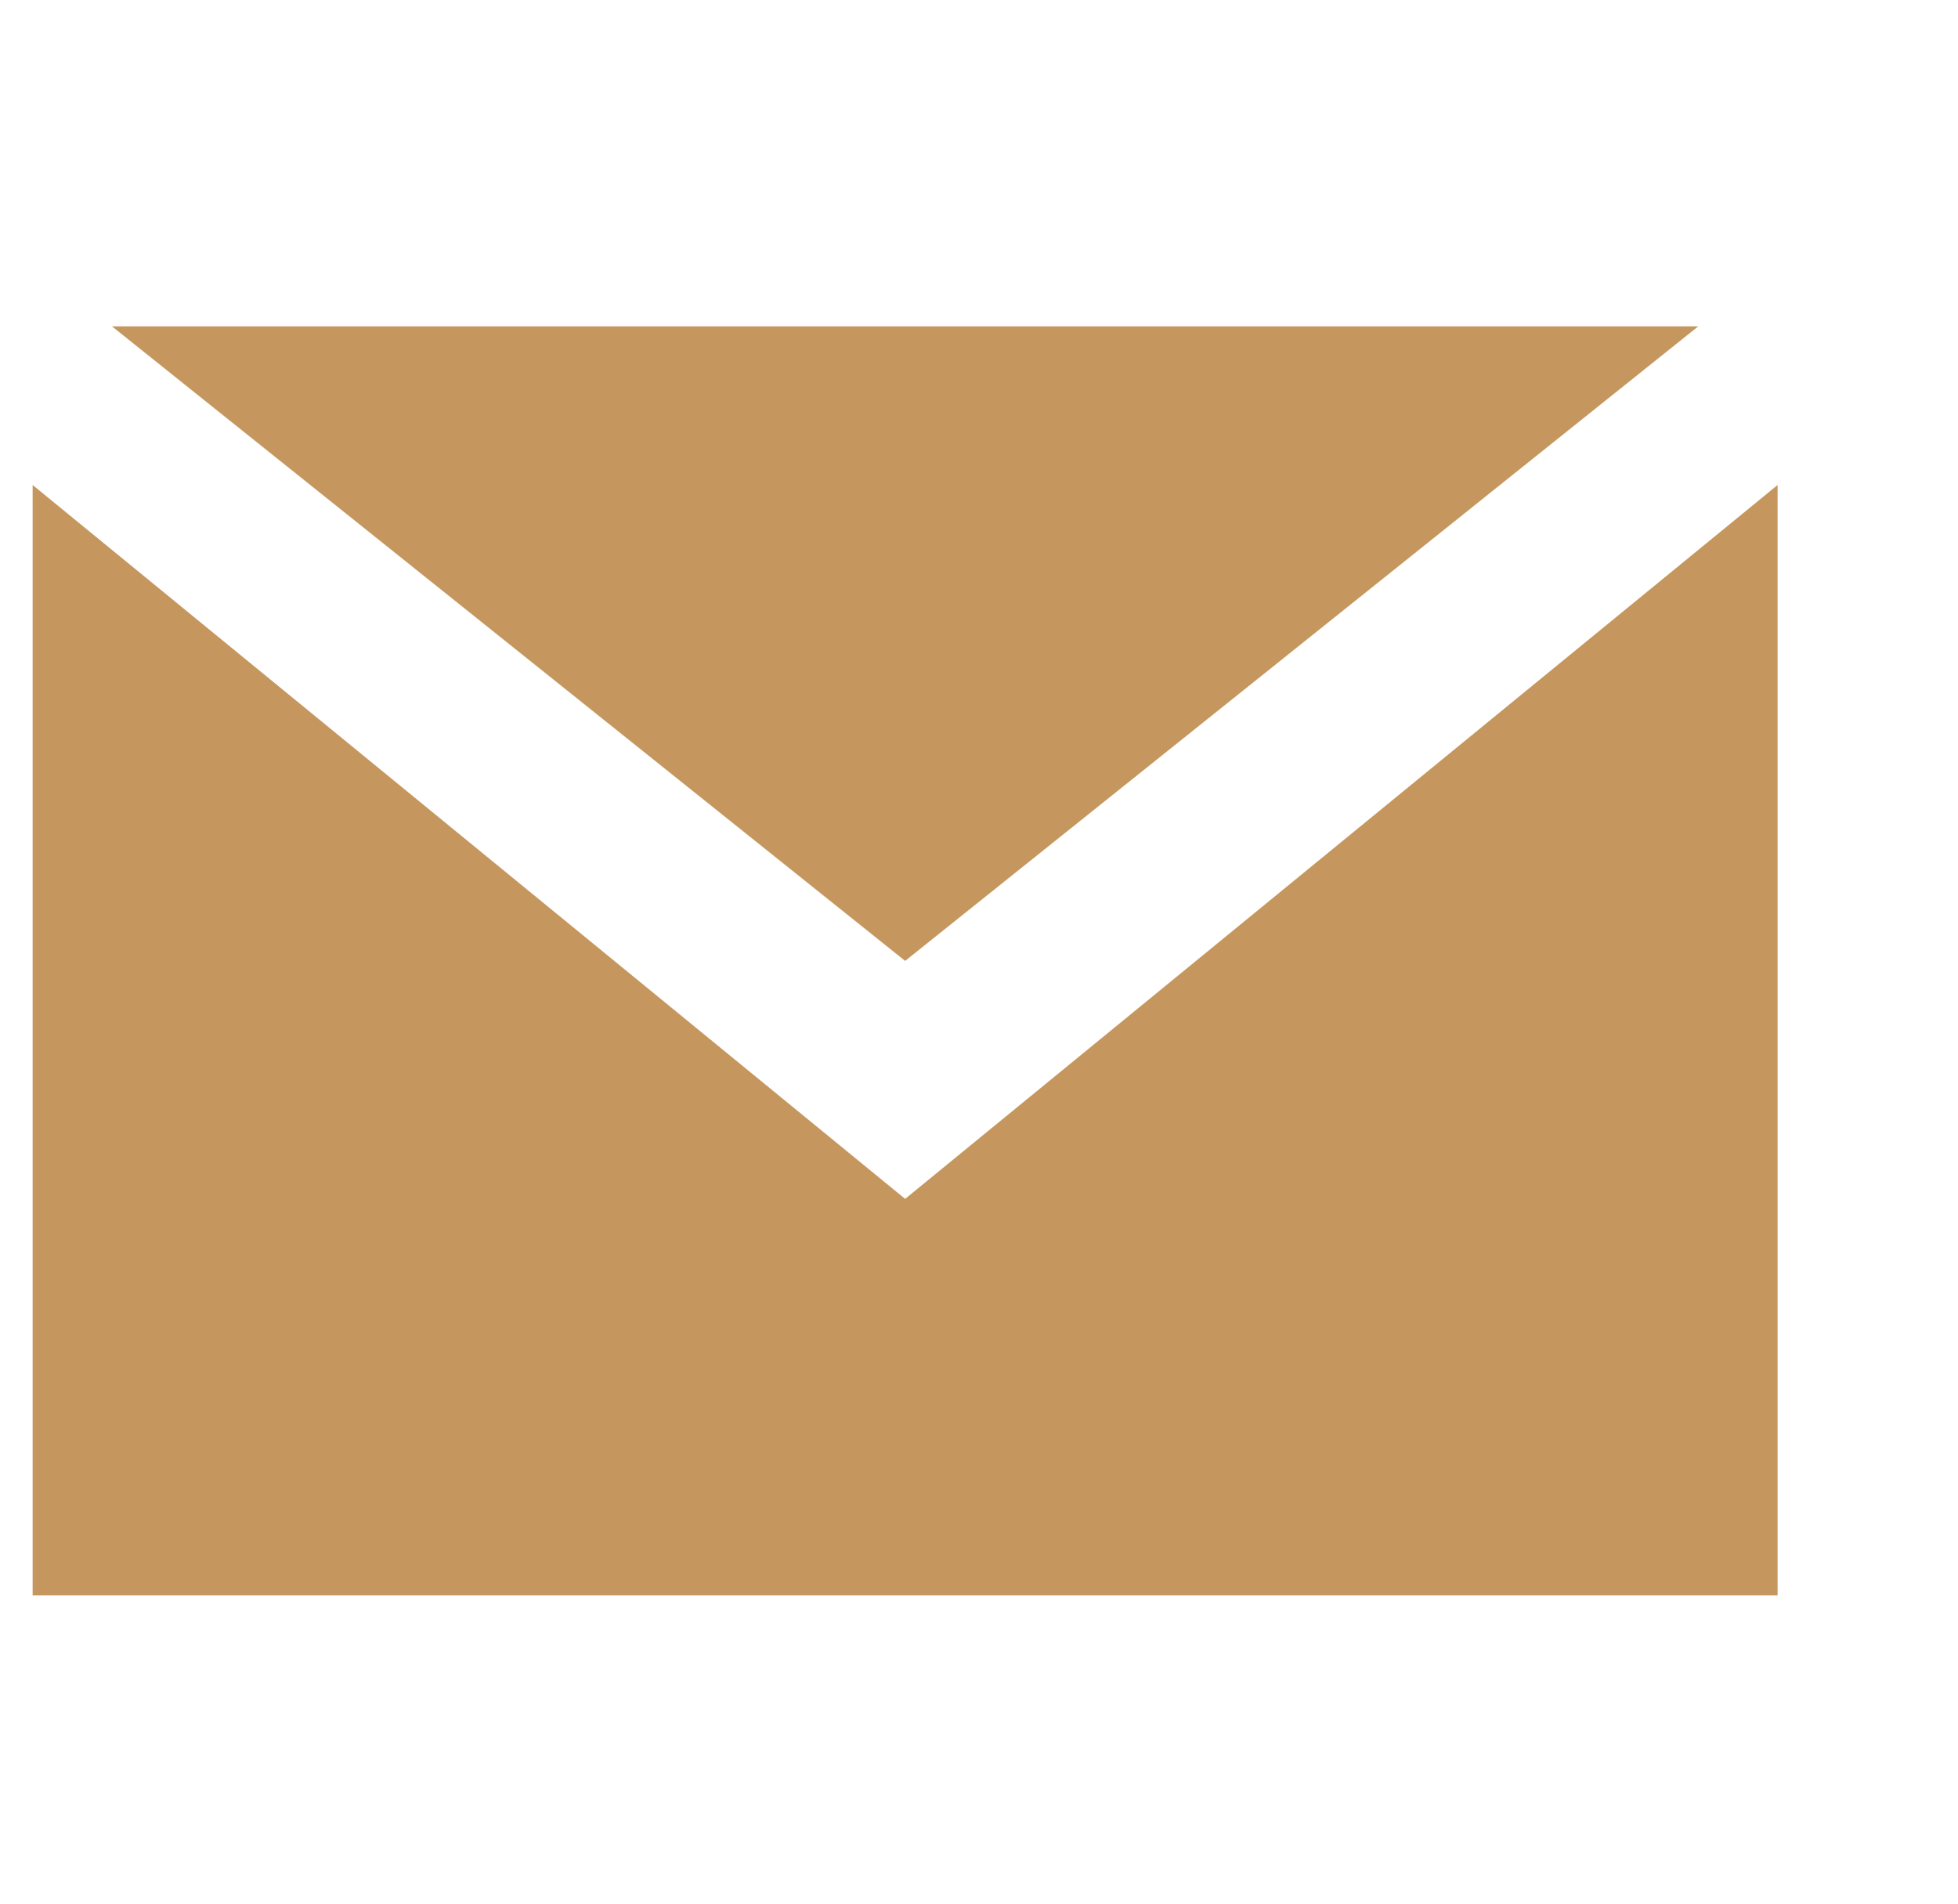 <svg width="36" height="35" viewBox="0 0 36 35" fill="none" xmlns="http://www.w3.org/2000/svg">
<g clip-path="url(#clip0)">
<path fill-rule="evenodd" clip-rule="evenodd" d="M32.683 29.333V8.917L16.642 22.042L0.6 8.917V29.333H32.683ZM16.642 17.667L31.225 6H2.058L16.642 17.667Z" fill="#C5975F"/>
</g>
<defs>
<clipPath id="clip0">
<rect width="35" height="35" fill="white" transform="translate(0.6)"/>
</clipPath>
</defs>
</svg>
